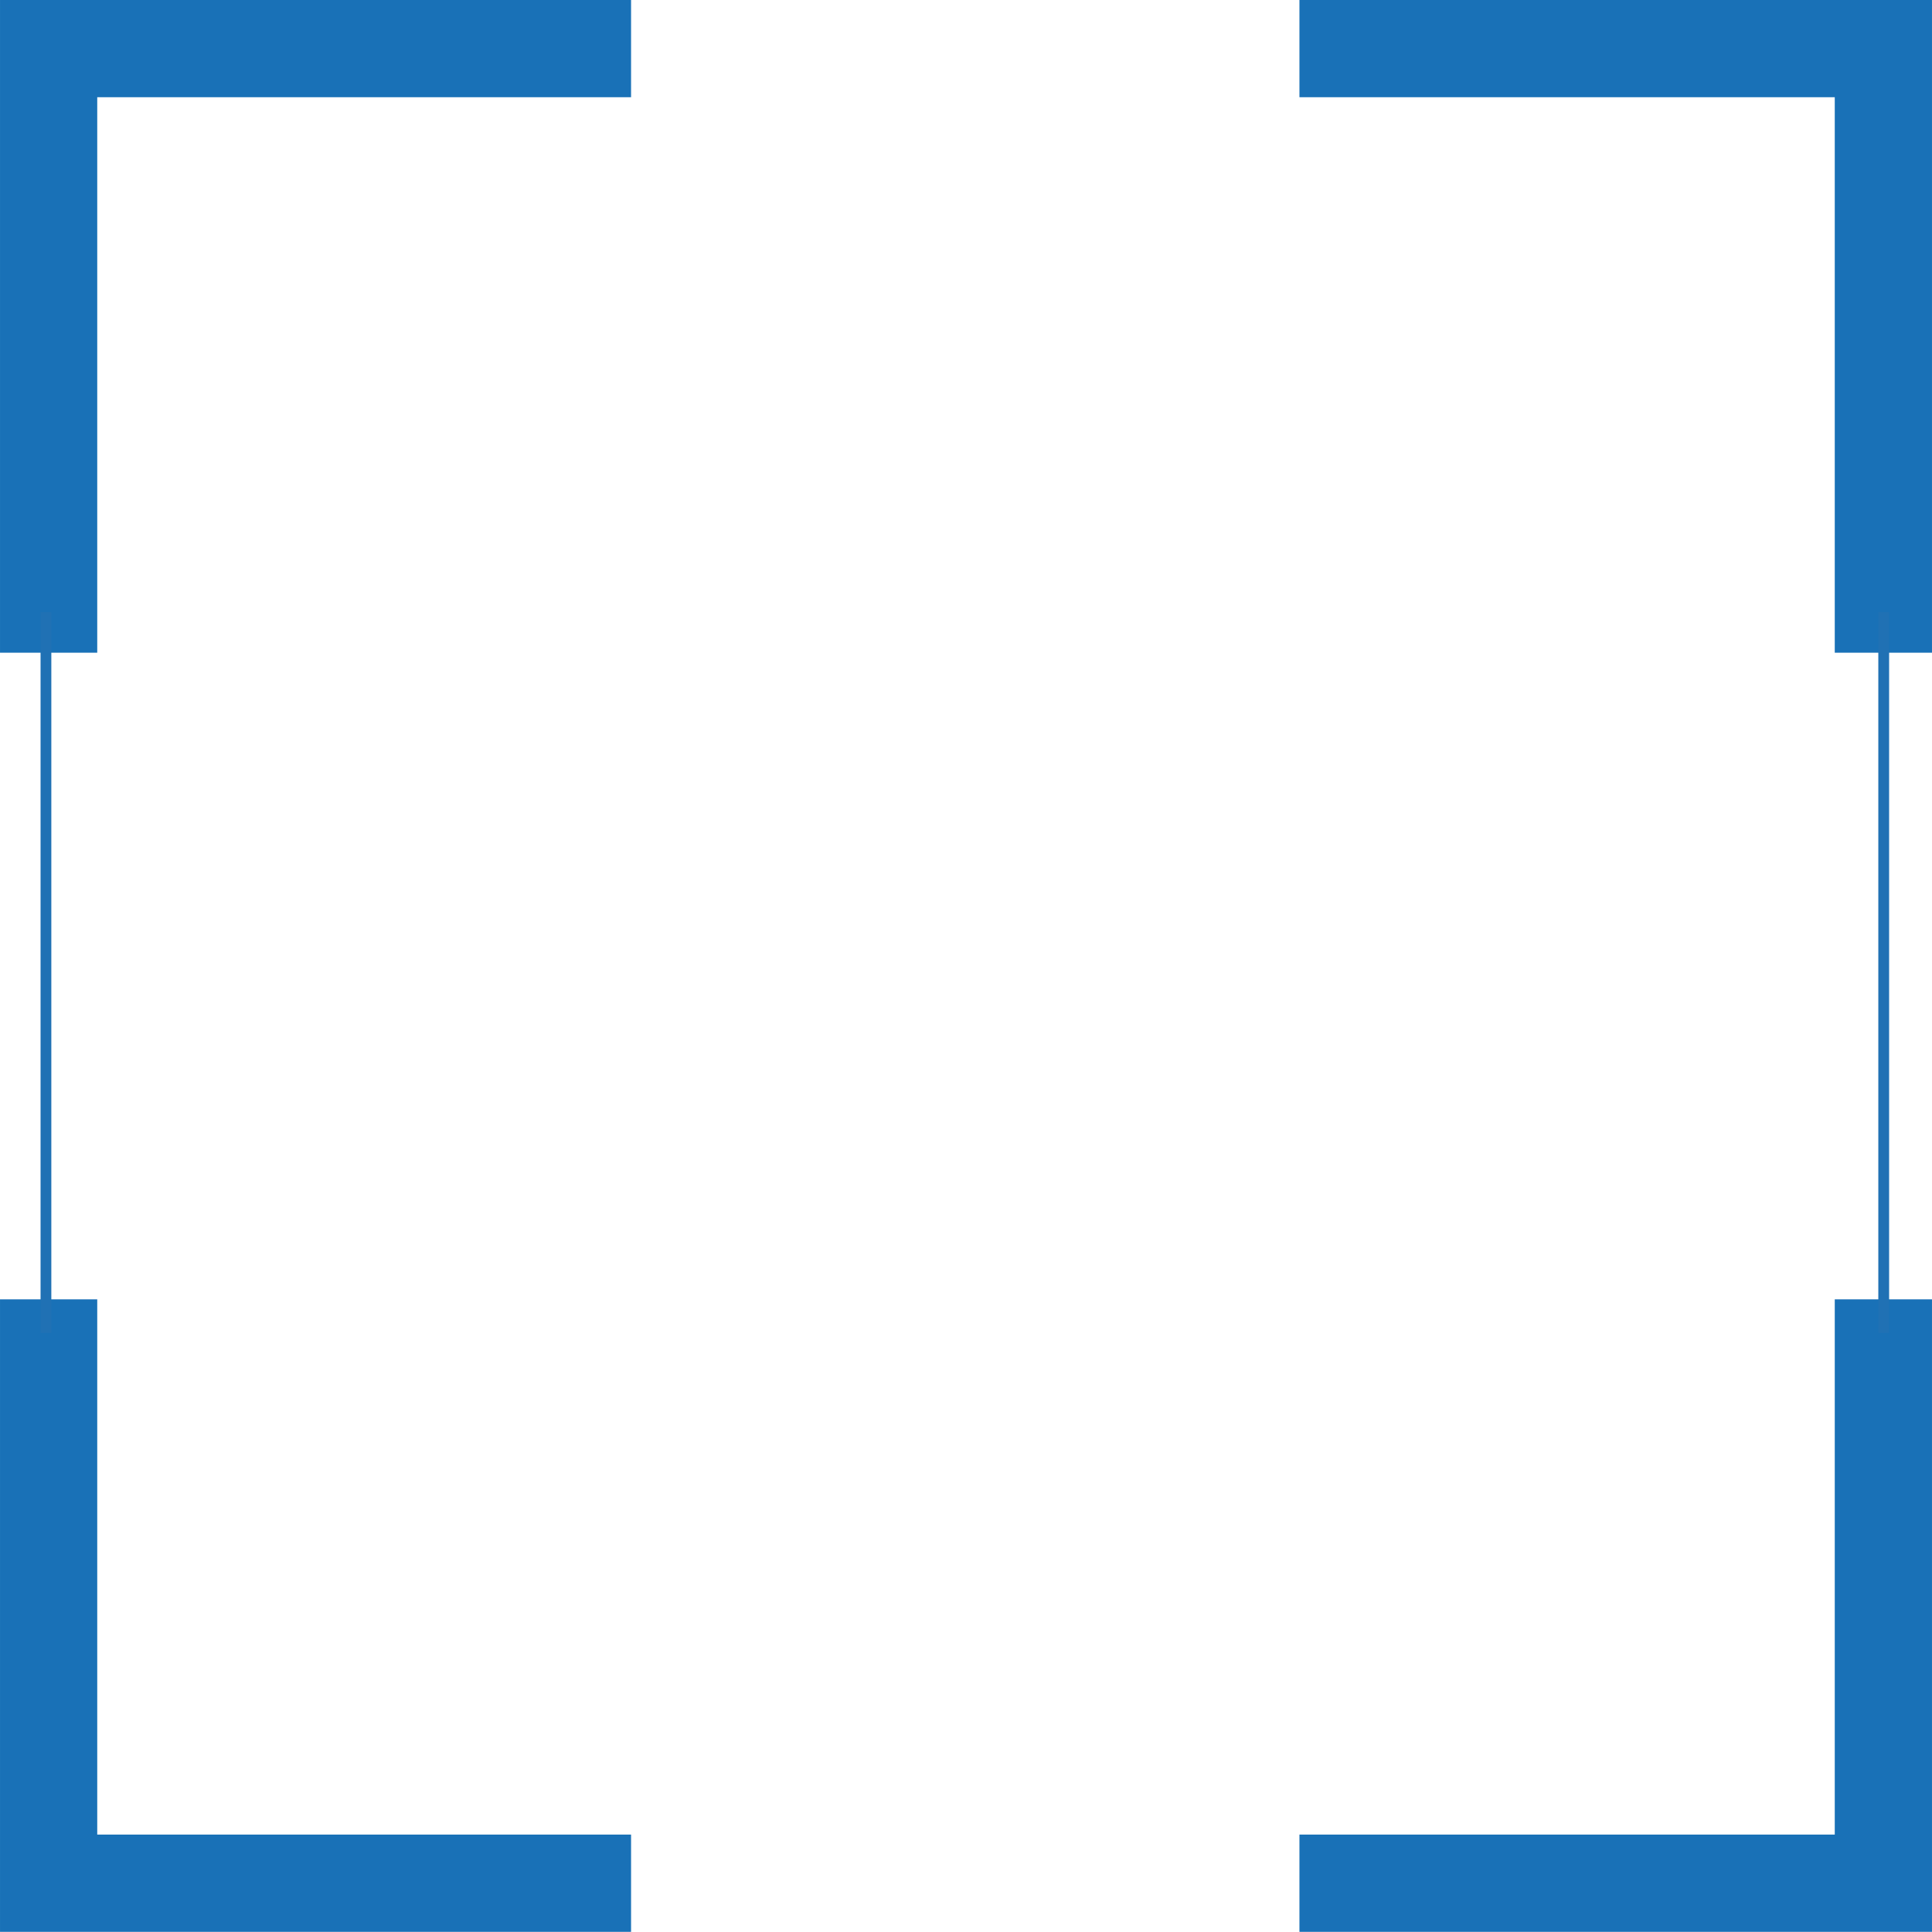<?xml version="1.0" encoding="UTF-8" standalone="no"?>
<svg
   xmlns:dc="http://purl.org/dc/elements/1.1/"
   xmlns:cc="http://creativecommons.org/ns#"
   xmlns:rdf="http://www.w3.org/1999/02/22-rdf-syntax-ns#"
   xmlns:svg="http://www.w3.org/2000/svg"
   xmlns="http://www.w3.org/2000/svg"
   xmlns:sodipodi="http://sodipodi.sourceforge.net/DTD/sodipodi-0.dtd"
   xmlns:inkscape="http://www.inkscape.org/namespaces/inkscape"
   width="238.07"
   height="238.06"
   version="1.1"
   viewBox="0 0 62.988 62.986"
   id="svg6"
   sodipodi:docname="border_blue_and_brackets.svg"
   inkscape:version="0.92.3 (2405546, 2018-03-11)">
  <defs
     id="defs10" />
  <sodipodi:namedview
     pagecolor="#ffffff"
     bordercolor="#666666"
     borderopacity="1"
     objecttolerance="10"
     gridtolerance="10"
     guidetolerance="10"
     inkscape:pageopacity="0"
     inkscape:pageshadow="2"
     inkscape:window-width="1920"
     inkscape:window-height="1017"
     id="namedview8"
     showgrid="false"
     inkscape:zoom="1.9826935"
     inkscape:cx="78.79945"
     inkscape:cy="127.82405"
     inkscape:window-x="1672"
     inkscape:window-y="-8"
     inkscape:window-maximized="1"
     inkscape:current-layer="svg6" />
  <g
     transform="translate(-17.266 -50.817)"
     id="g4" />
  <g
     transform="translate(-83.723,-75.101)"
     id="g4-2">
    <path
       inkscape:connector-curvature="0"
       d="M 83.723,75.1 V 96.381 H 86.893 V 78.27 H 104.297 V 75.1 Z M 126.088,75.1 V 78.27 H 143.541 V 96.381 H 146.711 V 75.1 Z M 83.723,117.463 V 138.084 H 104.297 V 134.914 H 86.893 V 117.463 Z M 143.541,117.463 V 134.914 H 126.088 V 138.084 H 146.711 V 117.463 Z"
       dominant-baseline="auto"
       style="color:#000000;font-variant-ligatures:normal;font-variant-position:normal;font-variant-caps:normal;font-variant-numeric:normal;font-variant-alternates:normal;font-feature-settings:normal;text-indent:0;text-decoration:none;text-decoration-line:none;text-decoration-style:solid;text-decoration-color:#000000;text-transform:none;text-orientation:mixed;dominant-baseline:auto;white-space:normal;shape-padding:0;isolation:auto;mix-blend-mode:normal;solid-color:#000000;fill:#1971b7;stroke-width:0.265;color-rendering:auto;image-rendering:auto;shape-rendering:auto"
       id="path2-1"
       sodipodi:nodetypes="cccccccccccccccccccccccccccc" />
  </g>
  <path
     style="fill:#2071b4;fill-opacity:1;stroke-width:0.136"
     d="M 1.322,19.958 H 1.673 V 43.454 H 1.322 Z"
     id="rect830"
     inkscape:connector-curvature="0" />
  <path
     inkscape:connector-curvature="0"
     id="path824"
     d="M 61.238,19.958 H 61.59 V 43.454 H 61.238 Z"
     style="fill:#2071b4;fill-opacity:1;stroke-width:0.136" />
</svg>

